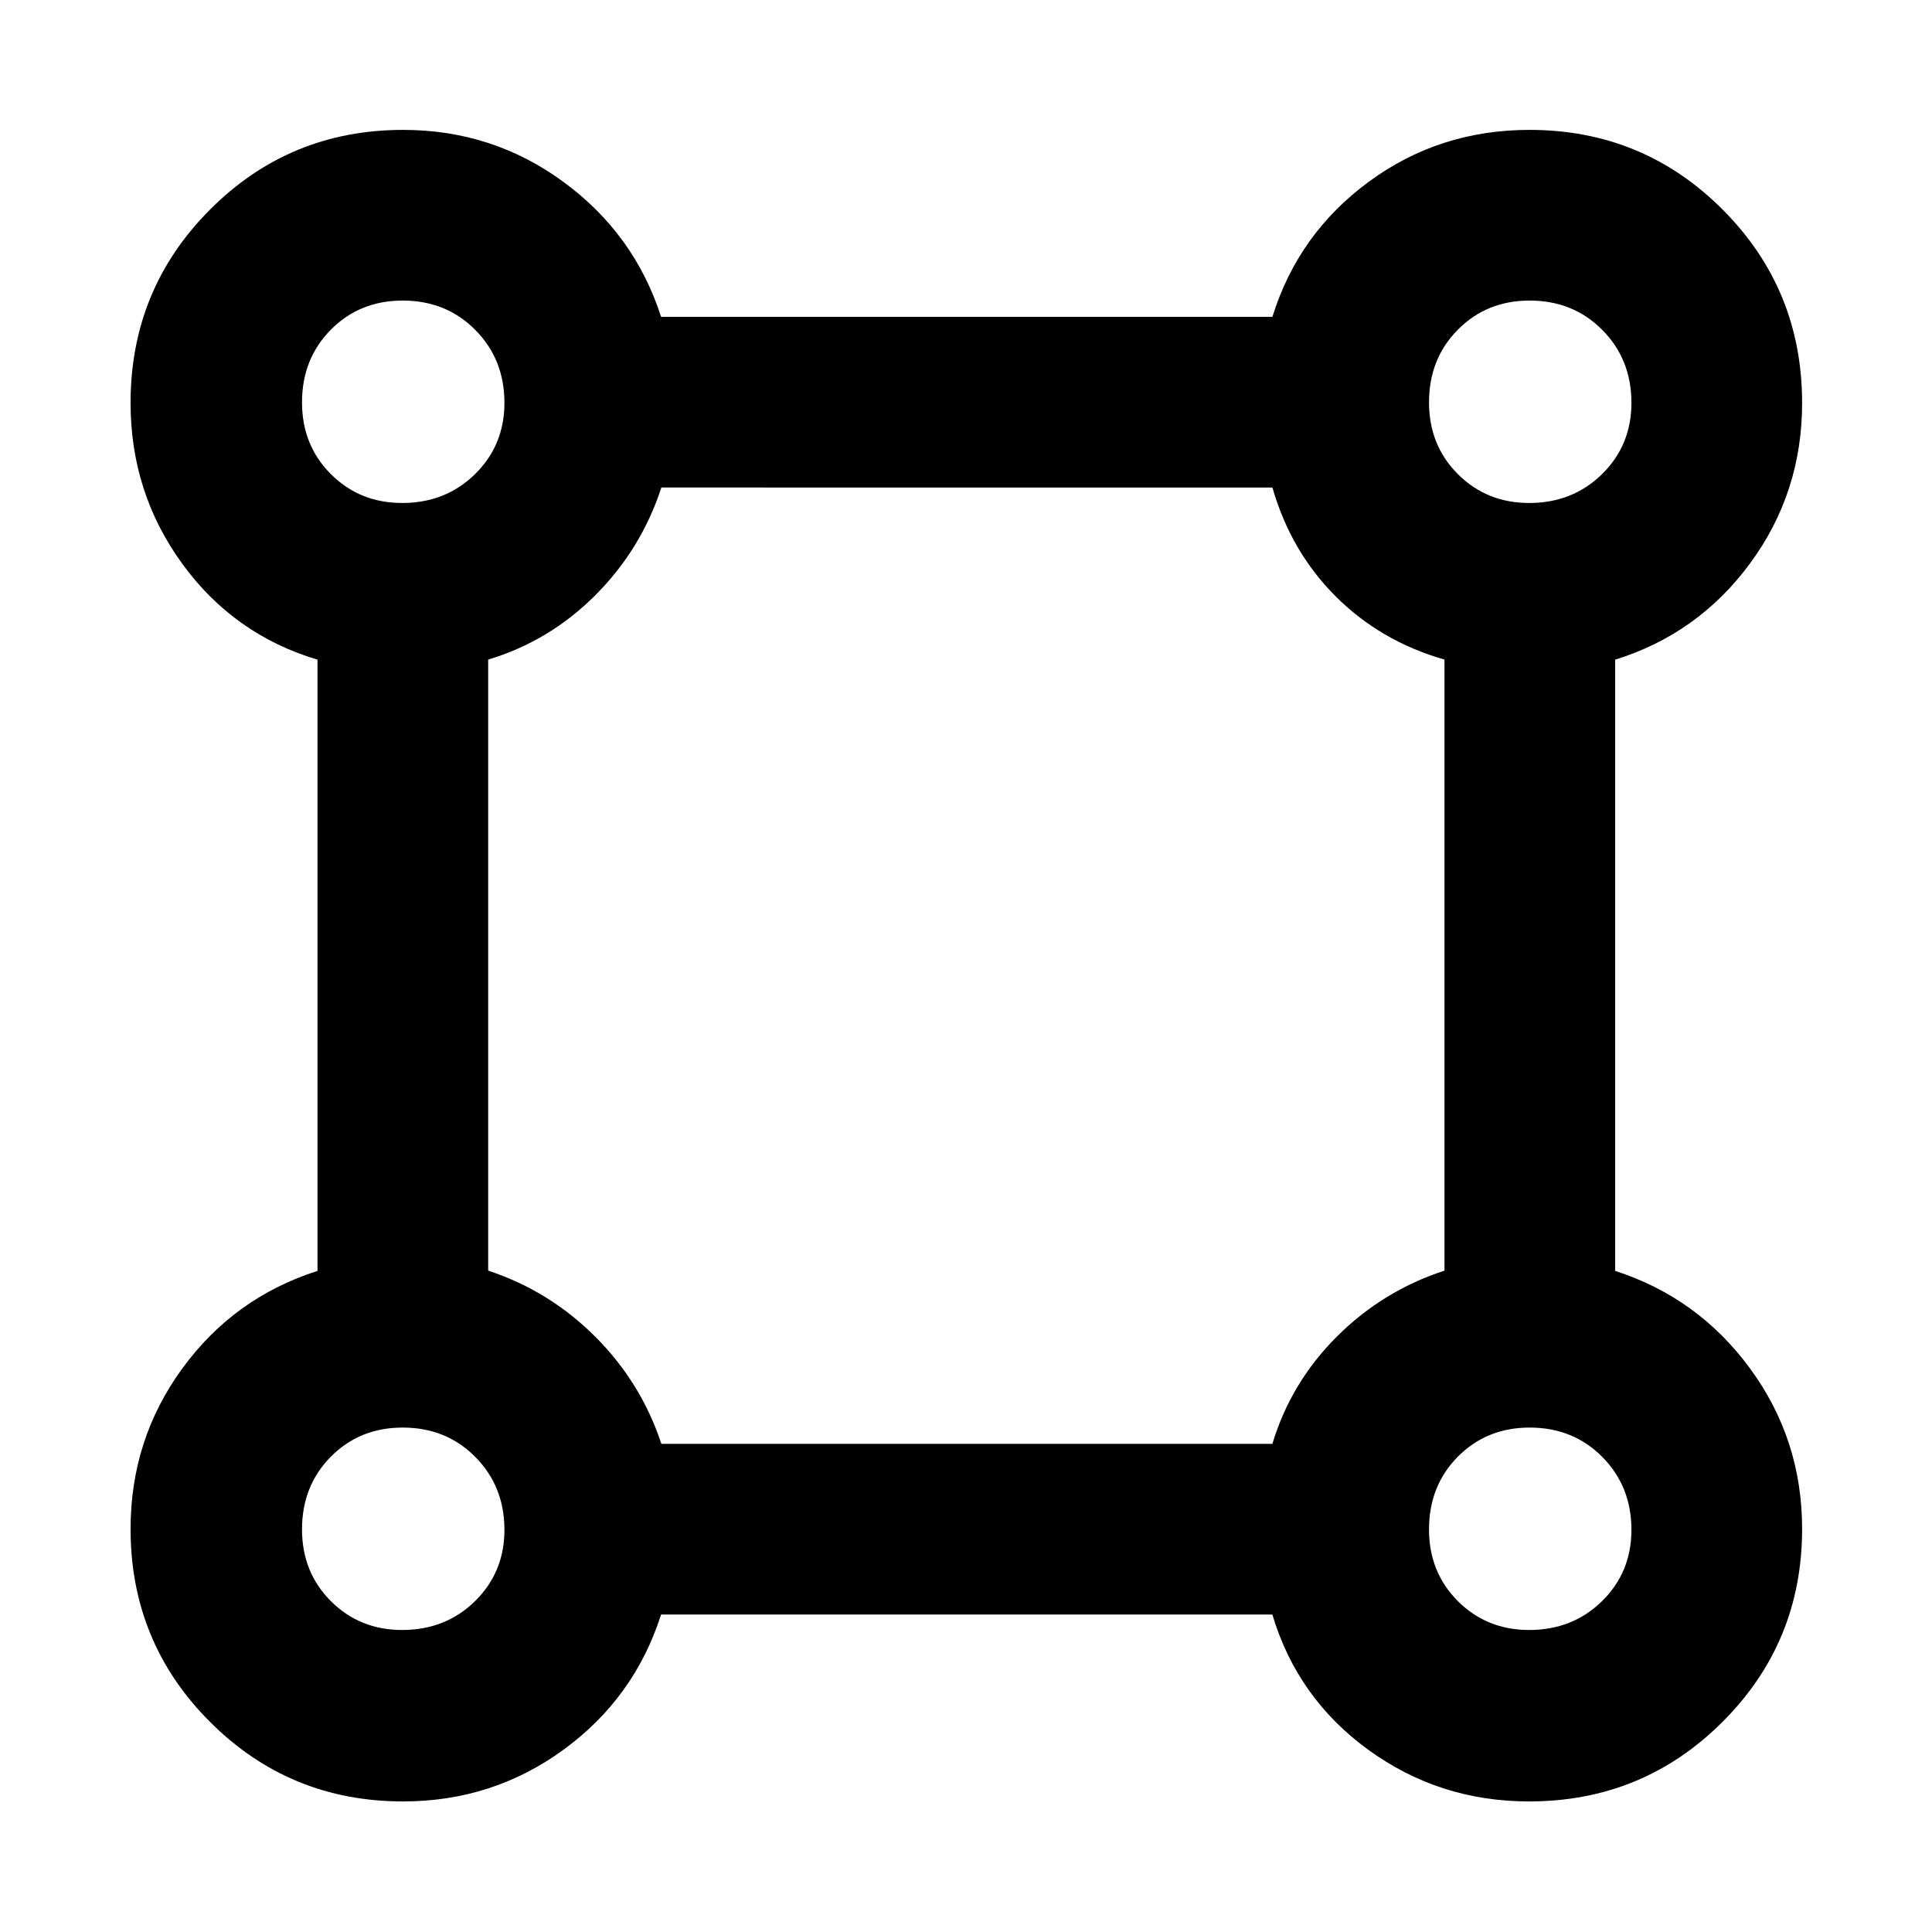 <svg xmlns="http://www.w3.org/2000/svg" height="40" viewBox="0 -960 960 960" width="40"><path d="M200.3-64.88q-56.43 0-95.92-39.5-39.5-39.49-39.5-95.92 0-44.49 25.71-79.72 25.71-35.24 67.17-48.47v-303.73q-41.58-12.41-67.23-47.7-25.65-35.29-25.65-79.86 0-56.53 39.5-96.1 39.49-39.58 95.92-39.58 44.49 0 79.72 25.88 35.24 25.88 48.47 67.01h303.77q12.77-41.25 47.81-67.07 35.05-25.82 79.93-25.82 56.44 0 95.95 39.58 39.51 39.59 39.51 96.13 0 44.53-25.82 79.63-25.82 35.09-67.07 47.9v303.73q41.13 13.23 67.01 48.47 25.88 35.23 25.88 79.72 0 56.43-39.58 95.92-39.57 39.5-96.1 39.5-44.57 0-79.86-25.65t-47.7-67.23H328.49q-13.23 41.46-48.47 67.17-35.23 25.71-79.72 25.71Zm-.47-645.19q21.62 0 36.22-14.35 14.6-14.36 14.6-35.41 0-21.62-14.47-36.22-14.47-14.6-36.1-14.6-21.34 0-35.68 14.47-14.33 14.47-14.33 36.1 0 21.34 14.35 35.68 14.36 14.33 35.41 14.33Zm560 0q21.62 0 36.22-14.35 14.6-14.36 14.6-35.41 0-21.62-14.47-36.22-14.47-14.6-36.1-14.6-21.34 0-35.68 14.47-14.33 14.47-14.33 36.1 0 21.34 14.35 35.68 14.36 14.33 35.41 14.33Zm-431.2 467.5h303.62q9.13-30.38 31.96-53.22 22.84-22.83 53.55-32.84v-303.62q-31.77-9.13-54.08-31.43-22.3-22.31-31.43-54.08H328.63q-10.01 30.71-32.84 53.55-22.84 22.83-53.22 31.96v303.62q30.38 10.01 53.22 32.84 22.83 22.84 32.84 53.22Zm431.2 92.5q21.62 0 36.22-14.35 14.6-14.36 14.6-35.41 0-21.62-14.47-36.22-14.47-14.6-36.1-14.6-21.34 0-35.68 14.47-14.33 14.47-14.33 36.1 0 21.34 14.35 35.68 14.36 14.33 35.41 14.33Zm-560 0q21.62 0 36.22-14.35 14.6-14.36 14.6-35.41 0-21.62-14.47-36.22-14.47-14.6-36.1-14.6-21.34 0-35.68 14.47-14.33 14.47-14.33 36.1 0 21.34 14.35 35.68 14.36 14.33 35.41 14.33ZM200-760Zm560 0Zm0 560Zm-560 0Z"/></svg>